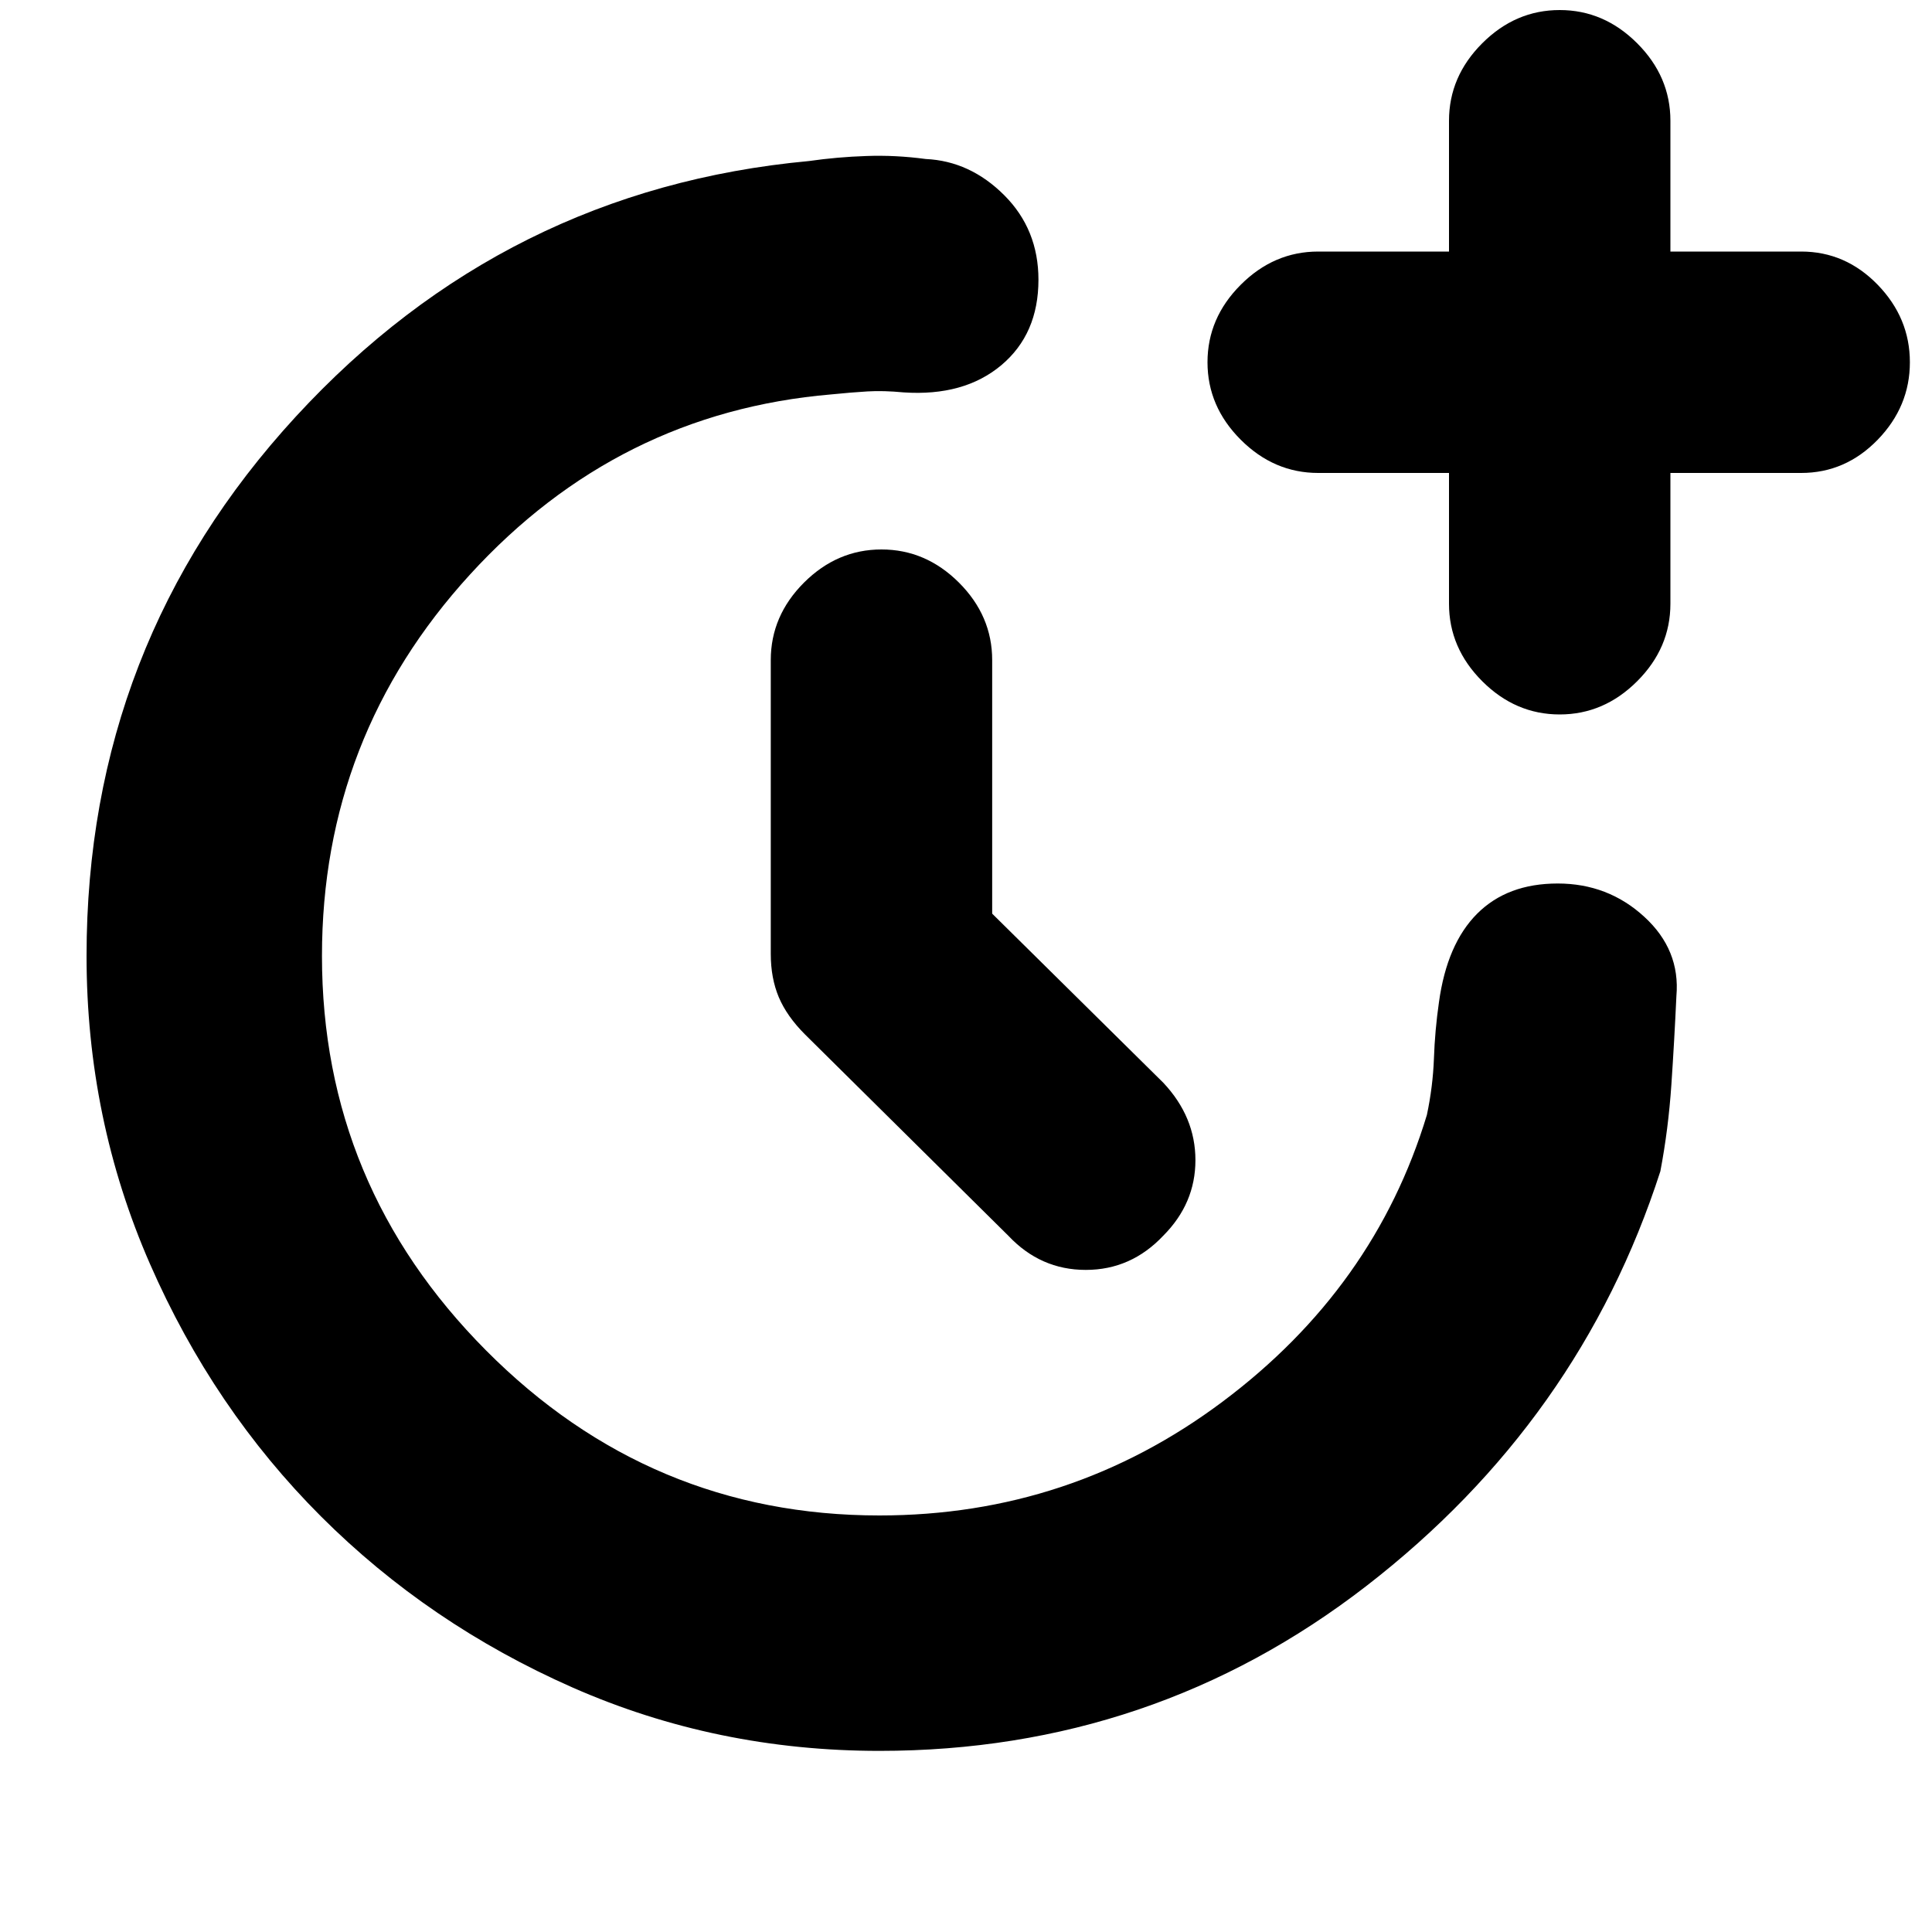 <svg xmlns="http://www.w3.org/2000/svg" height="20" width="20"><path d="M9.104 18.125q-1.687 0-3.177-.656-1.489-.657-2.604-1.771-1.115-1.115-1.771-2.615-.656-1.5-.656-3.187 0-3.229 2.166-5.583 2.167-2.355 5.313-2.646.292-.042.594-.052.302-.011.614.031.459.021.813.375.354.354.354.875 0 .562-.385.885-.386.323-1.011.281-.208-.02-.375-.01t-.375.031q-2.208.188-3.739 1.865-1.532 1.677-1.532 3.948 0 2.375 1.698 4.083 1.698 1.709 4.073 1.709 1.979 0 3.552-1.178 1.573-1.177 2.115-2.968.062-.292.073-.584.01-.291.052-.583.083-.604.396-.917.312-.312.833-.312.521 0 .896.344.375.343.333.822-.021.459-.052.917-.031.459-.114.896-.834 2.583-3.042 4.292-2.208 1.708-5.042 1.708Zm7.042-10.729q-.458 0-.802-.344Q15 6.708 15 6.25V4.896h-1.354q-.458 0-.802-.344-.344-.344-.344-.802 0-.458.344-.802.344-.344.802-.344H15V1.25q0-.458.344-.802.344-.344.802-.344.458 0 .802.344.344.344.344.802v1.354h1.354q.458 0 .792.344.333.344.333.802 0 .458-.333.802-.334.344-.792.344h-1.354V6.25q0 .458-.344.802-.344.344-.802.344Zm-5.708 5.396-2.105-2.084q-.187-.187-.271-.385-.083-.198-.083-.448V6.833q0-.458.344-.802.344-.343.802-.343.458 0 .802.343.344.344.344.802v2.625l1.771 1.75q.333.354.333.802 0 .448-.333.782-.334.354-.802.354-.469 0-.802-.354Z"/></svg>